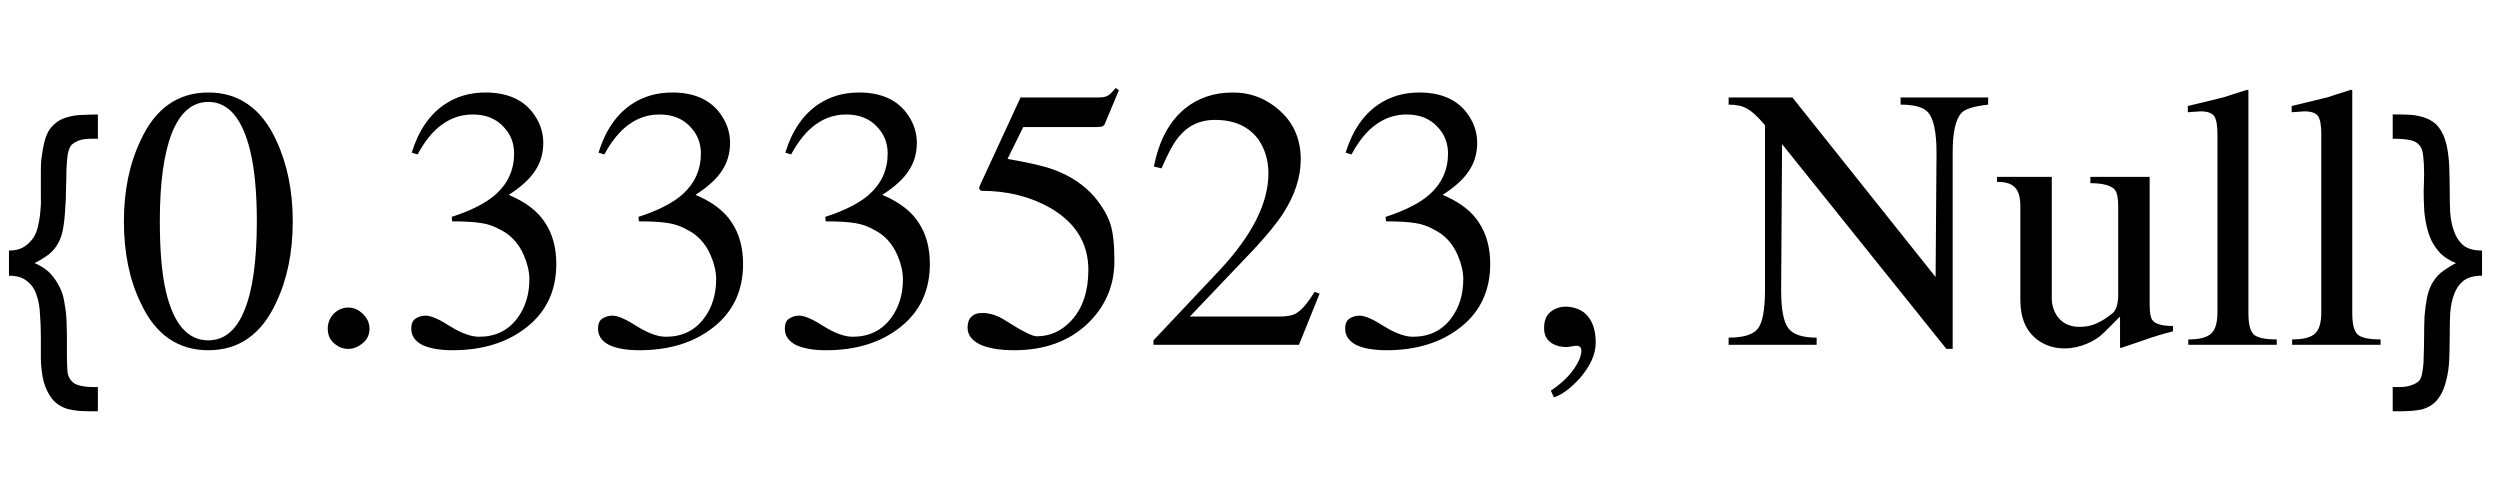 <?xml version="1.0" encoding="UTF-8"?>
<svg xmlns="http://www.w3.org/2000/svg" xmlns:xlink="http://www.w3.org/1999/xlink" width="87pt" height="17pt" viewBox="0 0 87 17" version="1.1">
<defs>
<g>
<symbol overflow="visible" id="glyph0-0">
<path style="stroke:none;" d="M 0.688 0 L 0.688 -8.797 L 4.812 -8.797 L 4.812 0 Z M 1.375 -0.688 L 4.125 -0.688 L 4.125 -8.109 L 1.375 -8.109 Z M 1.375 -0.688 "/>
</symbol>
<symbol overflow="visible" id="glyph0-1">
<path style="stroke:none;" d="M 3.406 2.312 L 3.109 2.312 C 2.984 2.312 2.859 2.305 2.734 2.297 C 2.609 2.285 2.484 2.266 2.359 2.234 C 2.117 2.16 1.93 2.035 1.797 1.859 C 1.672 1.691 1.578 1.492 1.516 1.266 C 1.461 1.035 1.43 0.785 1.422 0.516 C 1.422 0.242 1.422 -0.023 1.422 -0.297 C 1.422 -0.566 1.41 -0.828 1.391 -1.078 C 1.379 -1.336 1.336 -1.562 1.266 -1.75 C 1.203 -1.945 1.094 -2.102 0.938 -2.219 C 0.789 -2.344 0.582 -2.406 0.312 -2.406 L 0.312 -3.281 C 0.52 -3.281 0.691 -3.32 0.828 -3.406 C 0.961 -3.488 1.07 -3.594 1.156 -3.719 C 1.238 -3.844 1.297 -3.988 1.328 -4.156 C 1.367 -4.32 1.395 -4.492 1.406 -4.672 C 1.426 -4.859 1.43 -5.035 1.422 -5.203 C 1.422 -5.379 1.422 -5.539 1.422 -5.688 C 1.422 -5.82 1.422 -5.961 1.422 -6.109 C 1.422 -6.266 1.43 -6.414 1.453 -6.562 C 1.473 -6.719 1.5 -6.863 1.531 -7 C 1.562 -7.145 1.609 -7.281 1.672 -7.406 C 1.742 -7.531 1.832 -7.633 1.938 -7.719 C 2.051 -7.812 2.188 -7.879 2.344 -7.922 C 2.52 -7.973 2.695 -8 2.875 -8 C 3.051 -8.008 3.227 -8.016 3.406 -8.016 L 3.406 -7.172 C 3.332 -7.172 3.254 -7.172 3.172 -7.172 C 3.086 -7.172 3.004 -7.164 2.922 -7.156 C 2.848 -7.145 2.773 -7.125 2.703 -7.094 C 2.629 -7.062 2.562 -7.02 2.5 -6.969 C 2.438 -6.906 2.391 -6.797 2.359 -6.641 C 2.336 -6.484 2.32 -6.301 2.312 -6.094 C 2.312 -5.883 2.305 -5.656 2.297 -5.406 C 2.297 -5.164 2.285 -4.926 2.266 -4.688 C 2.254 -4.445 2.227 -4.219 2.188 -4 C 2.145 -3.789 2.078 -3.613 1.984 -3.469 C 1.891 -3.32 1.77 -3.195 1.625 -3.094 C 1.488 -3 1.348 -2.914 1.203 -2.844 C 1.41 -2.758 1.582 -2.648 1.719 -2.516 C 1.852 -2.379 1.961 -2.227 2.047 -2.062 C 2.141 -1.895 2.203 -1.711 2.234 -1.516 C 2.273 -1.316 2.301 -1.113 2.312 -0.906 C 2.32 -0.707 2.328 -0.504 2.328 -0.297 C 2.328 -0.098 2.328 0.094 2.328 0.281 C 2.328 0.52 2.332 0.719 2.344 0.875 C 2.352 1.031 2.395 1.148 2.469 1.234 C 2.539 1.328 2.648 1.391 2.797 1.422 C 2.941 1.461 3.145 1.477 3.406 1.469 Z M 3.406 2.312 "/>
</symbol>
<symbol overflow="visible" id="glyph0-2">
<path style="stroke:none;" d="M 3.375 -2.406 C 3.102 -2.406 2.891 -2.348 2.734 -2.234 C 2.586 -2.117 2.477 -1.961 2.406 -1.766 C 2.332 -1.578 2.285 -1.352 2.266 -1.094 C 2.254 -0.844 2.25 -0.582 2.25 -0.312 C 2.25 -0.039 2.242 0.227 2.234 0.5 C 2.223 0.77 2.188 1.02 2.125 1.25 C 2.07 1.488 1.984 1.691 1.859 1.859 C 1.734 2.035 1.555 2.16 1.328 2.234 C 1.203 2.266 1.07 2.285 0.938 2.297 C 0.801 2.305 0.672 2.312 0.547 2.312 L 0.266 2.312 L 0.266 1.469 C 0.348 1.469 0.426 1.469 0.5 1.469 C 0.582 1.469 0.66 1.461 0.734 1.453 C 0.805 1.441 0.879 1.422 0.953 1.391 C 1.023 1.367 1.098 1.328 1.172 1.266 C 1.234 1.211 1.273 1.109 1.297 0.953 C 1.328 0.797 1.344 0.613 1.344 0.406 C 1.352 0.195 1.359 -0.031 1.359 -0.281 C 1.359 -0.531 1.363 -0.773 1.375 -1.016 C 1.395 -1.254 1.426 -1.477 1.469 -1.688 C 1.52 -1.906 1.594 -2.082 1.688 -2.219 C 1.781 -2.363 1.895 -2.484 2.031 -2.578 C 2.176 -2.68 2.32 -2.77 2.469 -2.844 C 2.258 -2.926 2.082 -3.035 1.938 -3.172 C 1.801 -3.316 1.691 -3.473 1.609 -3.641 C 1.535 -3.805 1.477 -3.984 1.438 -4.172 C 1.395 -4.367 1.367 -4.566 1.359 -4.766 C 1.348 -4.973 1.344 -5.176 1.344 -5.375 C 1.352 -5.582 1.359 -5.781 1.359 -5.969 C 1.359 -6.207 1.348 -6.406 1.328 -6.562 C 1.316 -6.727 1.273 -6.852 1.203 -6.938 C 1.129 -7.031 1.02 -7.094 0.875 -7.125 C 0.727 -7.156 0.523 -7.172 0.266 -7.172 L 0.266 -8.016 L 0.562 -8.016 C 0.688 -8.016 0.812 -8.008 0.938 -8 C 1.07 -7.988 1.203 -7.961 1.328 -7.922 C 1.566 -7.848 1.75 -7.727 1.875 -7.562 C 2 -7.395 2.086 -7.191 2.141 -6.953 C 2.191 -6.723 2.223 -6.473 2.234 -6.203 C 2.242 -5.93 2.25 -5.66 2.25 -5.391 C 2.25 -5.117 2.254 -4.859 2.266 -4.609 C 2.285 -4.359 2.332 -4.133 2.406 -3.938 C 2.477 -3.738 2.586 -3.578 2.734 -3.453 C 2.891 -3.336 3.102 -3.281 3.375 -3.281 Z M 3.375 -2.406 "/>
</symbol>
<symbol overflow="visible" id="glyph1-0">
<path style="stroke:none;" d="M 0.406 0 L 0.406 -10.172 L 6.094 -10.172 L 6.094 0 Z M 5.688 -0.406 L 5.688 -9.766 L 0.812 -9.766 L 0.812 -0.406 Z M 5.688 -0.406 "/>
</symbol>
<symbol overflow="visible" id="glyph1-1">
<path style="stroke:none;" d="M 3.25 -8.453 C 2.695 -8.453 2.273 -8.094 1.984 -7.375 C 1.703 -6.664 1.562 -5.641 1.562 -4.297 C 1.562 -3.273 1.633 -2.453 1.781 -1.828 C 2.051 -0.711 2.539 -0.156 3.25 -0.156 C 3.801 -0.156 4.219 -0.5 4.5 -1.188 C 4.789 -1.875 4.938 -2.91 4.938 -4.297 C 4.938 -5.273 4.863 -6.078 4.719 -6.703 C 4.445 -7.867 3.957 -8.453 3.25 -8.453 Z M 3.25 -8.781 C 4.312 -8.781 5.098 -8.227 5.609 -7.125 C 5.992 -6.312 6.188 -5.367 6.188 -4.297 C 6.188 -3.211 5.992 -2.27 5.609 -1.469 C 5.098 -0.363 4.312 0.188 3.25 0.188 C 2.188 0.188 1.398 -0.363 0.891 -1.469 C 0.504 -2.27 0.312 -3.211 0.312 -4.297 C 0.312 -5.359 0.504 -6.297 0.891 -7.109 C 1.398 -8.223 2.188 -8.781 3.25 -8.781 Z M 3.25 -8.781 "/>
</symbol>
<symbol overflow="visible" id="glyph1-2">
<path style="stroke:none;" d="M 1.625 0.141 C 1.445 0.141 1.297 0.086 1.172 -0.016 C 0.992 -0.148 0.906 -0.332 0.906 -0.562 C 0.906 -0.758 0.973 -0.93 1.109 -1.078 C 1.254 -1.223 1.426 -1.297 1.625 -1.297 C 1.812 -1.297 1.977 -1.223 2.125 -1.078 C 2.281 -0.93 2.359 -0.758 2.359 -0.562 C 2.359 -0.344 2.273 -0.172 2.109 -0.047 C 1.953 0.078 1.789 0.141 1.625 0.141 Z M 1.625 0.141 "/>
</symbol>
<symbol overflow="visible" id="glyph1-3">
<path style="stroke:none;" d="M 1.984 -4.297 L 1.969 -4.453 C 2.645 -4.672 3.156 -4.93 3.5 -5.234 C 3.926 -5.617 4.141 -6.094 4.141 -6.656 C 4.141 -7.02 4.02 -7.328 3.781 -7.578 C 3.52 -7.867 3.16 -8.016 2.703 -8.016 C 2.305 -8.016 1.953 -7.898 1.641 -7.672 C 1.328 -7.453 1.039 -7.102 0.781 -6.625 L 0.578 -6.688 C 0.816 -7.457 1.203 -8.02 1.734 -8.375 C 2.141 -8.645 2.609 -8.781 3.141 -8.781 C 3.867 -8.781 4.41 -8.555 4.766 -8.109 C 5.023 -7.785 5.156 -7.426 5.156 -7.031 C 5.156 -6.664 5.062 -6.344 4.875 -6.062 C 4.695 -5.781 4.391 -5.5 3.953 -5.219 C 4.547 -4.969 4.969 -4.645 5.219 -4.25 C 5.477 -3.863 5.609 -3.383 5.609 -2.812 C 5.609 -1.895 5.27 -1.164 4.594 -0.625 C 3.914 -0.082 3.051 0.188 2 0.188 C 1.551 0.188 1.195 0.125 0.938 0 C 0.688 -0.133 0.562 -0.32 0.562 -0.562 C 0.562 -0.727 0.609 -0.844 0.703 -0.906 C 0.805 -0.977 0.926 -1.016 1.062 -1.016 C 1.25 -1.016 1.535 -0.891 1.922 -0.641 C 2.316 -0.398 2.648 -0.281 2.922 -0.281 C 3.484 -0.281 3.926 -0.492 4.25 -0.922 C 4.531 -1.297 4.672 -1.75 4.672 -2.281 C 4.672 -2.539 4.609 -2.816 4.484 -3.109 C 4.305 -3.523 4.035 -3.82 3.672 -4 C 3.453 -4.125 3.234 -4.203 3.016 -4.234 C 2.797 -4.273 2.453 -4.297 1.984 -4.297 Z M 1.984 -4.297 "/>
</symbol>
<symbol overflow="visible" id="glyph1-4">
<path style="stroke:none;" d="M 2.359 -7.578 L 1.812 -6.469 C 2.551 -6.344 3.086 -6.219 3.422 -6.094 C 4.016 -5.875 4.488 -5.555 4.844 -5.141 C 5.125 -4.797 5.305 -4.484 5.391 -4.203 C 5.484 -3.922 5.531 -3.492 5.531 -2.922 C 5.531 -2.047 5.207 -1.305 4.562 -0.703 C 3.914 -0.109 3.078 0.188 2.047 0.188 C 1.535 0.188 1.133 0.117 0.844 -0.016 C 0.562 -0.16 0.422 -0.352 0.422 -0.594 C 0.422 -0.758 0.461 -0.883 0.547 -0.969 C 0.629 -1.062 0.758 -1.109 0.938 -1.109 C 1.195 -1.109 1.457 -1.023 1.719 -0.859 C 2.301 -0.484 2.672 -0.297 2.828 -0.297 C 3.297 -0.297 3.703 -0.484 4.047 -0.859 C 4.43 -1.285 4.625 -1.867 4.625 -2.609 C 4.625 -3.535 4.18 -4.254 3.297 -4.766 C 2.598 -5.16 1.805 -5.359 0.922 -5.359 C 0.891 -5.359 0.863 -5.375 0.844 -5.406 C 0.82 -5.438 0.82 -5.477 0.844 -5.531 L 2.266 -8.609 L 4.984 -8.609 C 5.141 -8.609 5.254 -8.633 5.328 -8.688 C 5.41 -8.75 5.492 -8.832 5.578 -8.938 L 5.688 -8.859 L 5.203 -7.703 C 5.191 -7.66 5.164 -7.629 5.125 -7.609 C 5.082 -7.586 5.008 -7.578 4.906 -7.578 Z M 2.359 -7.578 "/>
</symbol>
<symbol overflow="visible" id="glyph1-5">
<path style="stroke:none;" d="M 6.172 -1.781 L 5.453 0 L 0.391 0 L 0.391 -0.156 L 2.703 -2.609 C 3.828 -3.816 4.391 -4.938 4.391 -5.969 C 4.391 -6.414 4.273 -6.805 4.047 -7.141 C 3.711 -7.598 3.207 -7.828 2.531 -7.828 C 2.008 -7.828 1.594 -7.633 1.281 -7.25 C 1.094 -7.031 0.891 -6.66 0.672 -6.141 L 0.406 -6.203 C 0.582 -7.109 0.945 -7.785 1.5 -8.234 C 1.957 -8.598 2.508 -8.781 3.156 -8.781 C 3.781 -8.781 4.328 -8.566 4.797 -8.141 C 5.273 -7.711 5.516 -7.148 5.516 -6.453 C 5.516 -5.836 5.312 -5.211 4.906 -4.578 C 4.676 -4.223 4.32 -3.789 3.844 -3.281 L 1.656 -0.984 L 4.766 -0.984 C 5.047 -0.984 5.25 -1.023 5.375 -1.109 C 5.551 -1.211 5.758 -1.457 6 -1.844 Z M 6.172 -1.781 "/>
</symbol>
<symbol overflow="visible" id="glyph1-6">
<path style="stroke:none;" d="M 1.078 1.828 L 0.969 1.594 C 1.344 1.344 1.625 1.07 1.812 0.781 C 1.957 0.562 2.031 0.367 2.031 0.203 C 2.031 0.086 1.969 0.031 1.844 0.031 L 1.734 0.047 L 1.531 0.078 C 1.32 0.078 1.148 0.035 1.016 -0.047 C 0.828 -0.16 0.734 -0.336 0.734 -0.578 C 0.734 -0.836 0.805 -1.023 0.953 -1.141 C 1.109 -1.266 1.285 -1.328 1.484 -1.328 C 1.723 -1.328 1.938 -1.258 2.125 -1.125 C 2.395 -0.906 2.531 -0.555 2.531 -0.078 C 2.531 0.328 2.344 0.742 1.969 1.172 C 1.645 1.523 1.348 1.742 1.078 1.828 Z M 1.078 1.828 "/>
</symbol>
<symbol overflow="visible" id="glyph1-7">
<path style="stroke:none;" d="M 9.188 -8.609 L 9.188 -8.359 C 8.707 -8.305 8.398 -8.211 8.266 -8.078 C 8.055 -7.859 7.953 -7.395 7.953 -6.688 L 7.953 0.141 L 7.734 0.141 L 2.016 -6.984 L 1.984 -1.906 C 1.984 -1.238 2.066 -0.797 2.234 -0.578 C 2.398 -0.359 2.727 -0.25 3.219 -0.25 L 3.219 0 L 0.156 0 L 0.156 -0.25 C 0.664 -0.25 1.004 -0.352 1.172 -0.562 C 1.336 -0.77 1.422 -1.219 1.422 -1.906 L 1.422 -7.641 C 1.172 -7.941 0.961 -8.133 0.797 -8.219 C 0.641 -8.312 0.426 -8.359 0.156 -8.359 L 0.156 -8.609 L 2.375 -8.609 L 7.359 -2.359 L 7.391 -6.688 C 7.391 -7.406 7.289 -7.875 7.094 -8.094 C 6.938 -8.27 6.617 -8.359 6.141 -8.359 L 6.141 -8.609 Z M 9.188 -8.609 "/>
</symbol>
<symbol overflow="visible" id="glyph1-8">
<path style="stroke:none;" d="M 6.234 -0.656 L 6.234 -0.469 C 5.891 -0.383 5.578 -0.289 5.297 -0.188 C 5.223 -0.164 4.93 -0.066 4.422 0.109 L 4.391 0.094 L 4.391 -0.984 L 3.828 -0.422 C 3.672 -0.266 3.469 -0.133 3.219 -0.031 C 2.969 0.07 2.719 0.125 2.469 0.125 C 2.094 0.125 1.77 0.02 1.5 -0.188 C 1.113 -0.488 0.922 -0.945 0.922 -1.562 L 0.922 -4.844 C 0.922 -5.188 0.836 -5.414 0.672 -5.531 C 0.555 -5.625 0.367 -5.672 0.109 -5.672 L 0.109 -5.844 L 2.016 -5.844 L 2.016 -1.609 C 2.016 -1.41 2.066 -1.223 2.172 -1.047 C 2.348 -0.766 2.617 -0.625 2.984 -0.625 C 3.191 -0.625 3.379 -0.66 3.547 -0.734 C 3.723 -0.805 3.914 -0.926 4.125 -1.094 C 4.188 -1.145 4.234 -1.219 4.266 -1.312 C 4.305 -1.414 4.328 -1.562 4.328 -1.75 L 4.328 -4.812 C 4.328 -5.113 4.285 -5.312 4.203 -5.406 C 4.066 -5.551 3.785 -5.625 3.359 -5.625 L 3.359 -5.844 L 5.422 -5.844 L 5.422 -1.391 C 5.422 -1.109 5.457 -0.926 5.531 -0.844 C 5.633 -0.719 5.867 -0.656 6.234 -0.656 Z M 6.234 -0.656 "/>
</symbol>
<symbol overflow="visible" id="glyph1-9">
<path style="stroke:none;" d="M 0.266 0 L 0.266 -0.188 C 0.648 -0.188 0.914 -0.254 1.062 -0.391 C 1.207 -0.523 1.281 -0.77 1.281 -1.125 L 1.281 -7.328 C 1.281 -7.641 1.242 -7.848 1.172 -7.953 C 1.098 -8.066 0.938 -8.125 0.688 -8.125 L 0.25 -8.094 L 0.25 -8.312 C 0.906 -8.469 1.332 -8.57 1.531 -8.625 C 1.582 -8.645 1.844 -8.727 2.312 -8.875 L 2.359 -8.859 L 2.359 -1.094 C 2.359 -0.719 2.422 -0.473 2.547 -0.359 C 2.68 -0.242 2.945 -0.188 3.344 -0.188 L 3.344 0 Z M 0.266 0 "/>
</symbol>
</g>
</defs>
<g id="surface72">
<g style="fill:rgb(0%,0%,0%);fill-opacity:1;">
  <use xlink:href="#glyph0-1" x="0" y="12"/>
</g>
<g style="fill:rgb(0%,0%,0%);fill-opacity:1;">
  <use xlink:href="#glyph1-1" x="4" y="12"/>
  <use xlink:href="#glyph1-2" x="10.5" y="12"/>
  <use xlink:href="#glyph1-3" x="13.75" y="12"/>
  <use xlink:href="#glyph1-3" x="20.25" y="12"/>
  <use xlink:href="#glyph1-3" x="26.75" y="12"/>
  <use xlink:href="#glyph1-4" x="33.25" y="12"/>
  <use xlink:href="#glyph1-5" x="39.75" y="12"/>
  <use xlink:href="#glyph1-3" x="46.25" y="12"/>
</g>
<g style="fill:rgb(0%,0%,0%);fill-opacity:1;">
  <use xlink:href="#glyph1-6" x="53" y="12"/>
</g>
<g style="fill:rgb(0%,0%,0%);fill-opacity:1;">
  <use xlink:href="#glyph1-7" x="60" y="12"/>
  <use xlink:href="#glyph1-8" x="69.386" y="12"/>
  <use xlink:href="#glyph1-9" x="75.886" y="12"/>
  <use xlink:href="#glyph1-9" x="79.5" y="12"/>
</g>
<g style="fill:rgb(0%,0%,0%);fill-opacity:1;">
  <use xlink:href="#glyph0-2" x="83" y="12"/>
</g>
</g>
</svg>
